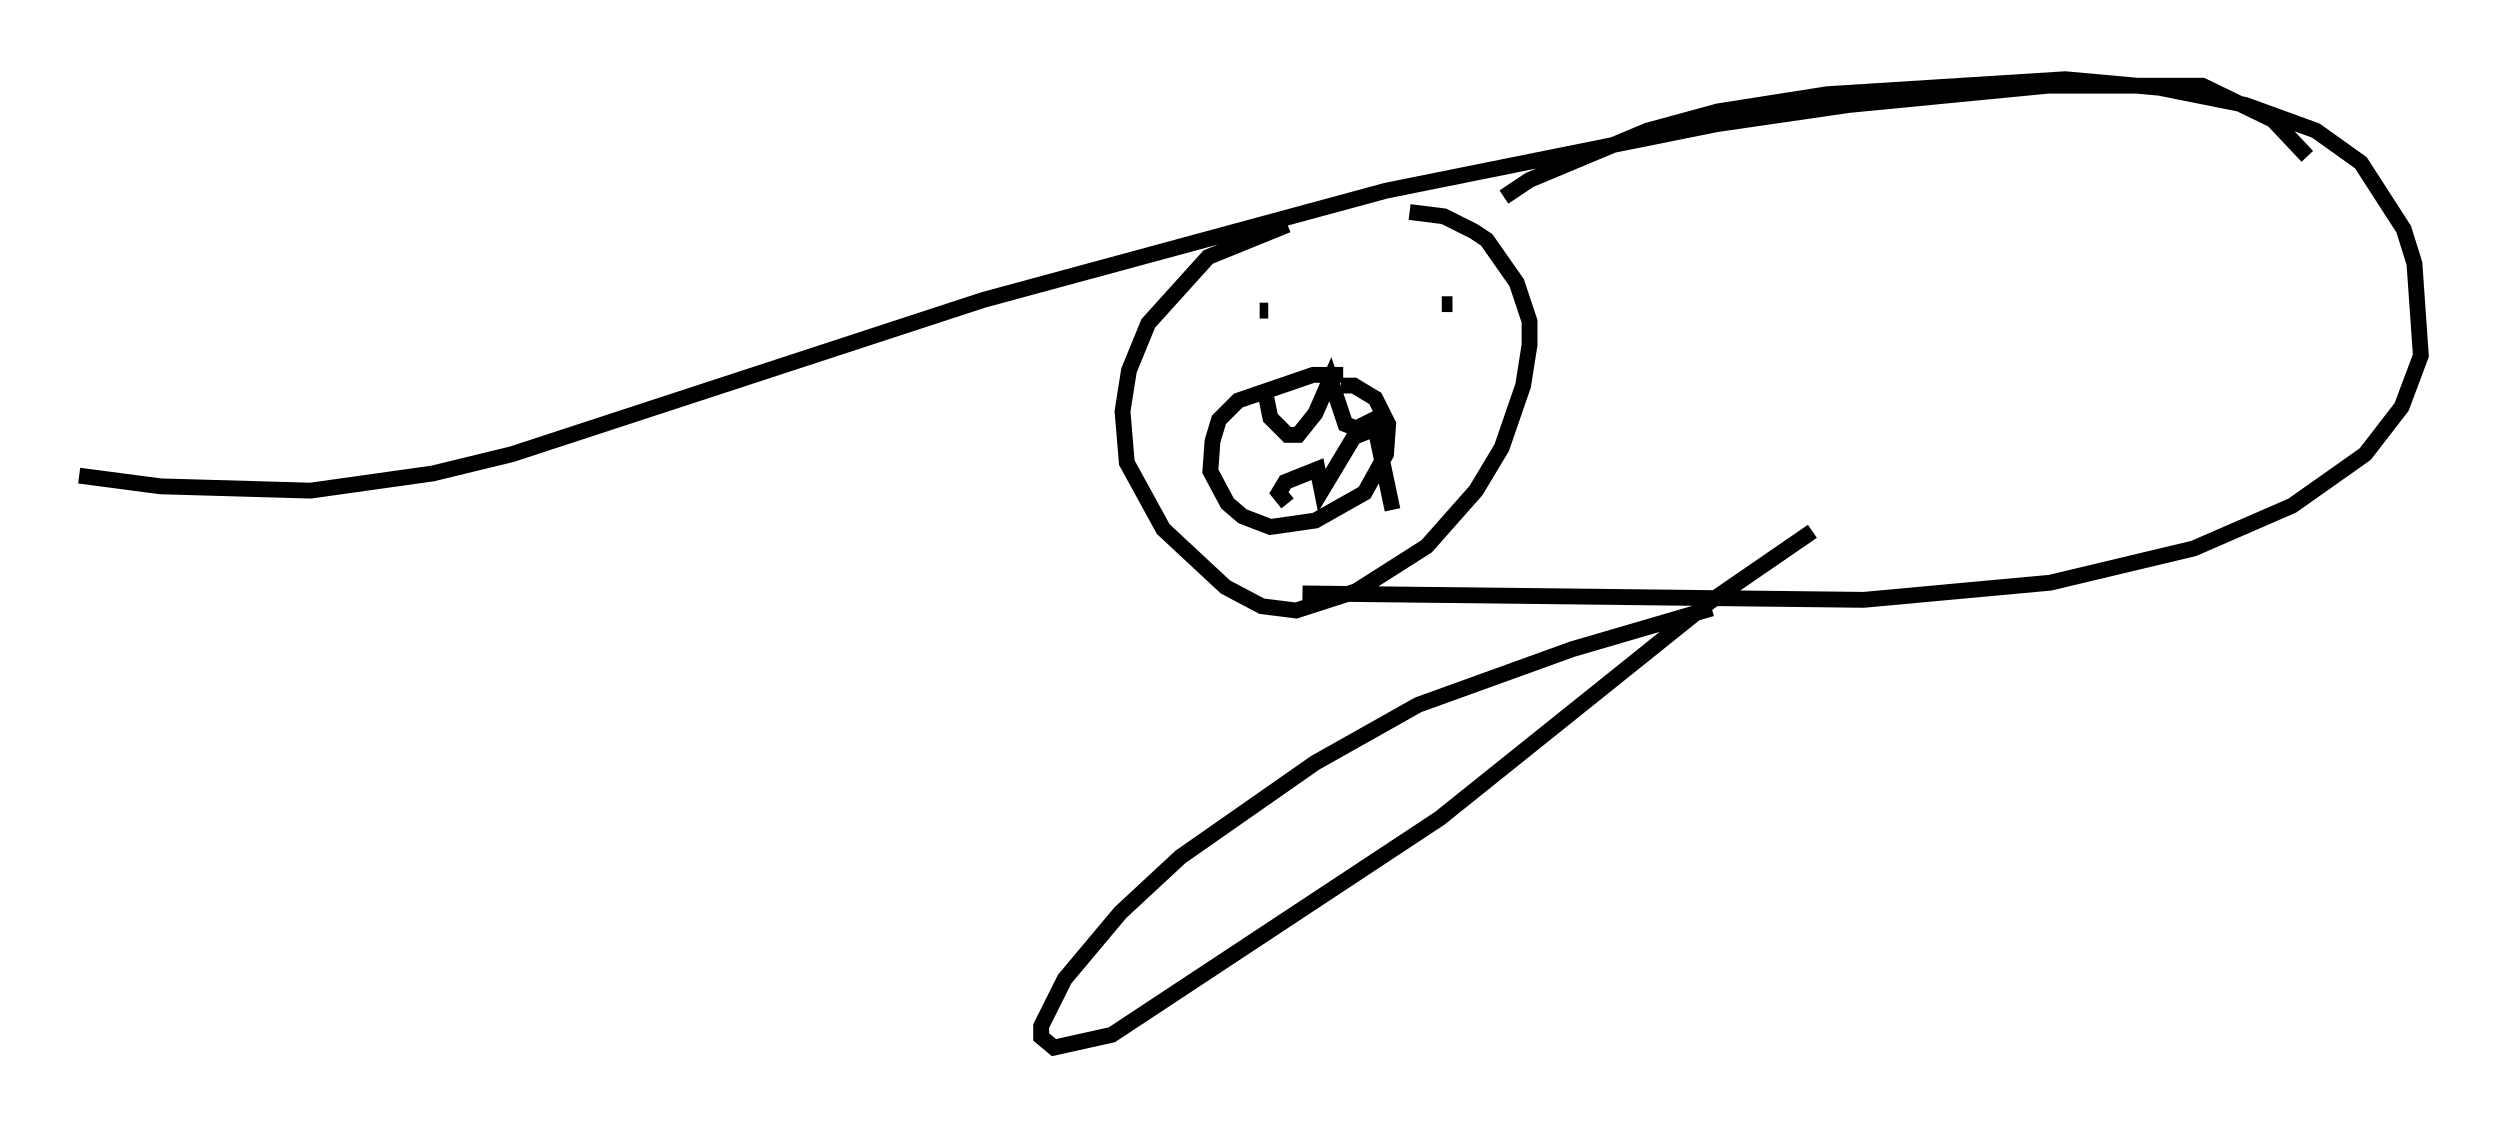 <?xml version="1.0" encoding="utf-8" ?>
<svg baseProfile="full" height="71.163" version="1.1" width="157.901" xmlns="http://www.w3.org/2000/svg" xmlns:ev="http://www.w3.org/2001/xml-events" xmlns:xlink="http://www.w3.org/1999/xlink"><defs /><rect fill="white" height="71.163" width="157.901" x="0" y="0" /><path d="M90.926, 14.607 m-9.607, -0.406 l-5.007, 2.03 -3.789, 4.195 l-1.218, 2.977 -0.406, 2.571 l0.271, 3.248 2.3, 4.195 l3.924, 3.654 2.3, 1.218 l2.165, 0.271 3.789, -1.218 l4.465, -2.842 3.112, -3.518 l1.624, -2.706 1.353, -3.924 l0.406, -2.571 0.0, -1.488 l-0.812, -2.436 -1.894, -2.706 l-0.812, -0.541 -1.894, -0.947 l-2.165, -0.271 m-4.195, 10.284 l-1.894, 0.0 -4.736, 1.624 l-1.218, 1.218 -0.406, 1.353 l-0.135, 1.894 1.083, 2.03 l0.947, 0.812 1.759, 0.677 l2.842, -0.406 3.112, -1.759 l1.353, -2.436 0.135, -1.894 l-0.812, -1.624 -1.353, -0.812 l-0.812, 0.0 m-4.736, 0.677 l0.271, 1.353 1.083, 1.083 l0.677, 0.0 1.083, -1.353 l0.947, -2.165 0.947, 2.842 l0.677, 0.271 1.894, -0.947 m-6.225, 5.683 l-0.541, -0.677 0.406, -0.677 l2.03, -0.812 0.271, 1.353 l2.03, -3.383 1.353, -0.541 l1.083, 5.142 m-8.39, -12.584 l0.541, 0.0 m10.961, -0.406 l0.677, 0.0 m3.248, -6.766 l1.624, -1.083 7.442, -3.112 l4.465, -1.218 6.901, -1.083 l15.02, -0.947 5.954, 0.541 l5.413, 1.083 4.465, 1.624 l2.842, 2.03 2.706, 4.195 l0.677, 2.165 0.406, 5.819 l-1.218, 3.248 -2.3, 2.977 l-4.601, 3.248 -6.225, 2.706 l-9.066, 2.165 -11.773, 1.083 l-35.453, -0.406 m25.845, 0.947 l-8.796, 2.571 -9.743, 3.518 l-6.495, 3.654 -8.525, 5.954 l-3.789, 3.518 -3.518, 4.195 l-1.488, 2.977 0.0, 0.677 l0.812, 0.677 3.654, -0.812 l20.703, -13.667 17.05, -13.667 l6.495, -4.465 m31.258, -23.68 l-2.165, -2.3 -4.465, -2.165 l-9.743, 0.0 -12.584, 1.218 l-8.39, 1.218 -20.839, 4.195 l-25.44, 6.901 -29.77, 9.743 l-5.007, 1.218 -7.713, 1.083 l-9.472, -0.271 -5.142, -0.677 " fill="none" stroke="black" stroke-width="1" /></svg>